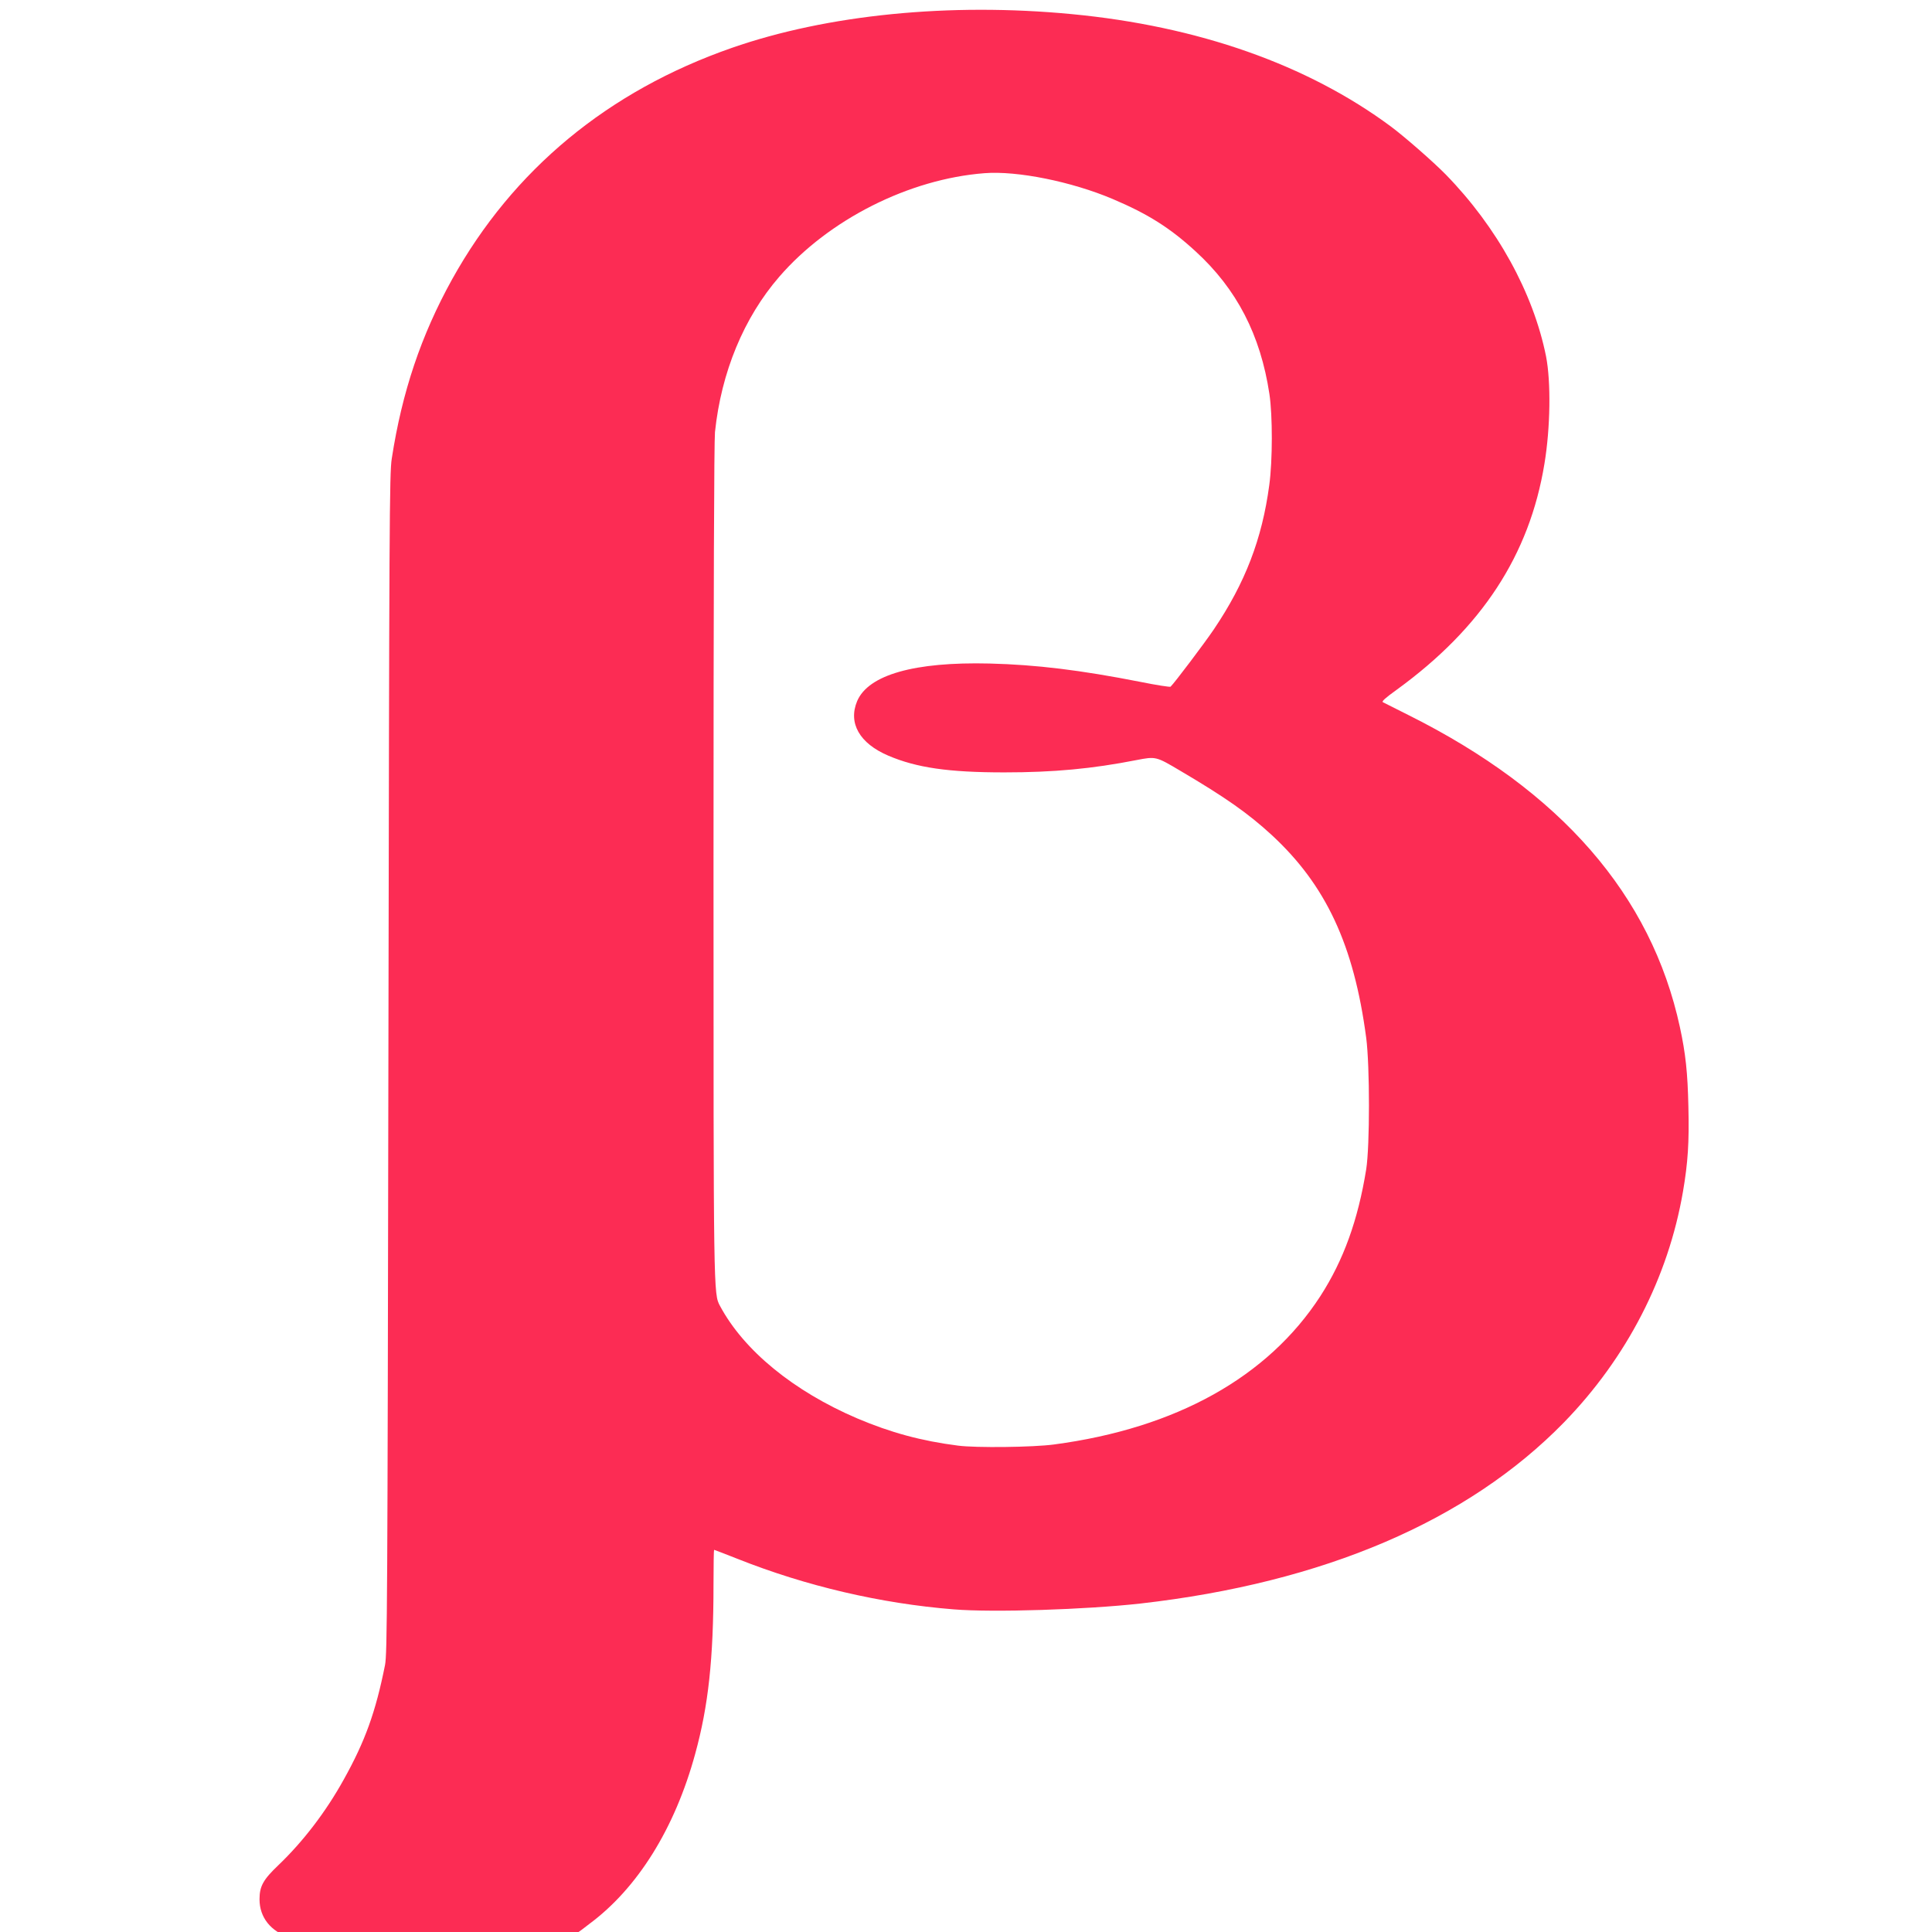 <?xml version="1.0" encoding="UTF-8" standalone="no"?>
<svg
   class="img-fluid"
   id="outputsvg"
   width="500"
   height="500"
   viewBox="0 0 5000 5000"
   version="1.1"
   sodipodi:docname="beta.svg"
   inkscape:version="1.1.2 (0a00cf5339, 2022-02-04, custom)"
   xmlns:inkscape="http://www.inkscape.org/namespaces/inkscape"
   xmlns:sodipodi="http://sodipodi.sourceforge.net/DTD/sodipodi-0.dtd"
   xmlns="http://www.w3.org/2000/svg"
   xmlns:svg="http://www.w3.org/2000/svg">
  <defs
     id="defs9" />
  <sodipodi:namedview
     id="namedview7"
     pagecolor="#ffffff"
     bordercolor="#666666"
     borderopacity="1.0"
     inkscape:pageshadow="2"
     inkscape:pageopacity="0.0"
     inkscape:pagecheckerboard="0"
     showgrid="false"
     inkscape:zoom="0.57098873"
     inkscape:cx="-116.46465"
     inkscape:cy="436.96134"
     inkscape:window-width="1920"
     inkscape:window-height="1010"
     inkscape:window-x="-6"
     inkscape:window-y="-6"
     inkscape:window-maximized="1"
     inkscape:current-layer="outputsvg"
     units="px"
     width="500px" />
  <g
     id="l66qy3xtQheBZJAHNOMwPZ1"
     fill="rgb(0,0,0)"
     style="fill:#fc2c54;fill-opacity:1"
     transform="matrix(0.379,0,0,0.335,-438.828,-82.767)">
    <g
       id="g3"
       style="fill:#fc2c54;fill-opacity:1">
      <path
         id="p7V4Nr9SW"
         d="m 3139,15216 c -132,-47 -209,-156 -209,-296 0,-101 25,-152 129,-264 168,-182 323,-410 446,-661 146,-296 218,-522 282,-885 15,-88 17,-444 23,-4645 6,-4196 7,-4560 23,-4675 70,-514 200,-952 412,-1385 C 4661,1558 5310,950 6155,617 6807,360 7642,266 8475,356 c 864,93 1610,390 2180,868 94,79 289,272 375,371 351,407 598,915 685,1405 34,197 30,551 -11,830 -102,705 -428,1268 -1008,1745 -81,66 -105,91 -95,97 8,5 86,49 174,99 1041,588 1659,1391 1854,2411 39,204 53,350 58,614 6,276 -3,432 -37,657 -101,664 -384,1284 -812,1782 -657,762 -1641,1239 -2893,1400 -373,47 -1005,70 -1275,45 -498,-45 -1008,-180 -1473,-389 -87,-39 -161,-71 -163,-71 -2,0 -4,120 -4,268 0,573 -35,938 -125,1308 -139,577 -394,1039 -724,1315 -155,130 -52,119 -1104,119 -711,-1 -910,-4 -938,-14 z m 5217,-3810 c 833,-125 1460,-521 1818,-1146 158,-277 257,-587 313,-980 25,-179 25,-798 0,-1015 -84,-718 -275,-1181 -647,-1569 -160,-166 -313,-288 -622,-494 -167,-112 -167,-112 -300,-83 -302,67 -563,95 -903,95 -380,0 -598,-36 -791,-129 -197,-95 -276,-252 -213,-422 77,-203 390,-304 904,-290 319,9 622,51 1031,142 109,25 202,41 205,37 27,-29 235,-341 295,-442 215,-360 330,-700 379,-1115 23,-191 23,-539 1,-704 -61,-457 -223,-811 -504,-1102 -174,-181 -325,-289 -567,-405 -280,-134 -651,-219 -875,-199 -515,45 -1063,358 -1401,800 -242,316 -396,737 -439,1200 -6,72 -10,1238 -10,3384 0,3274 0,3274 44,3366 163,345 502,659 938,870 227,109 438,174 688,210 122,18 513,13 656,-9 z"
         style="fill:#fc2c54;fill-opacity:1" />
    </g>
  </g>
</svg>
